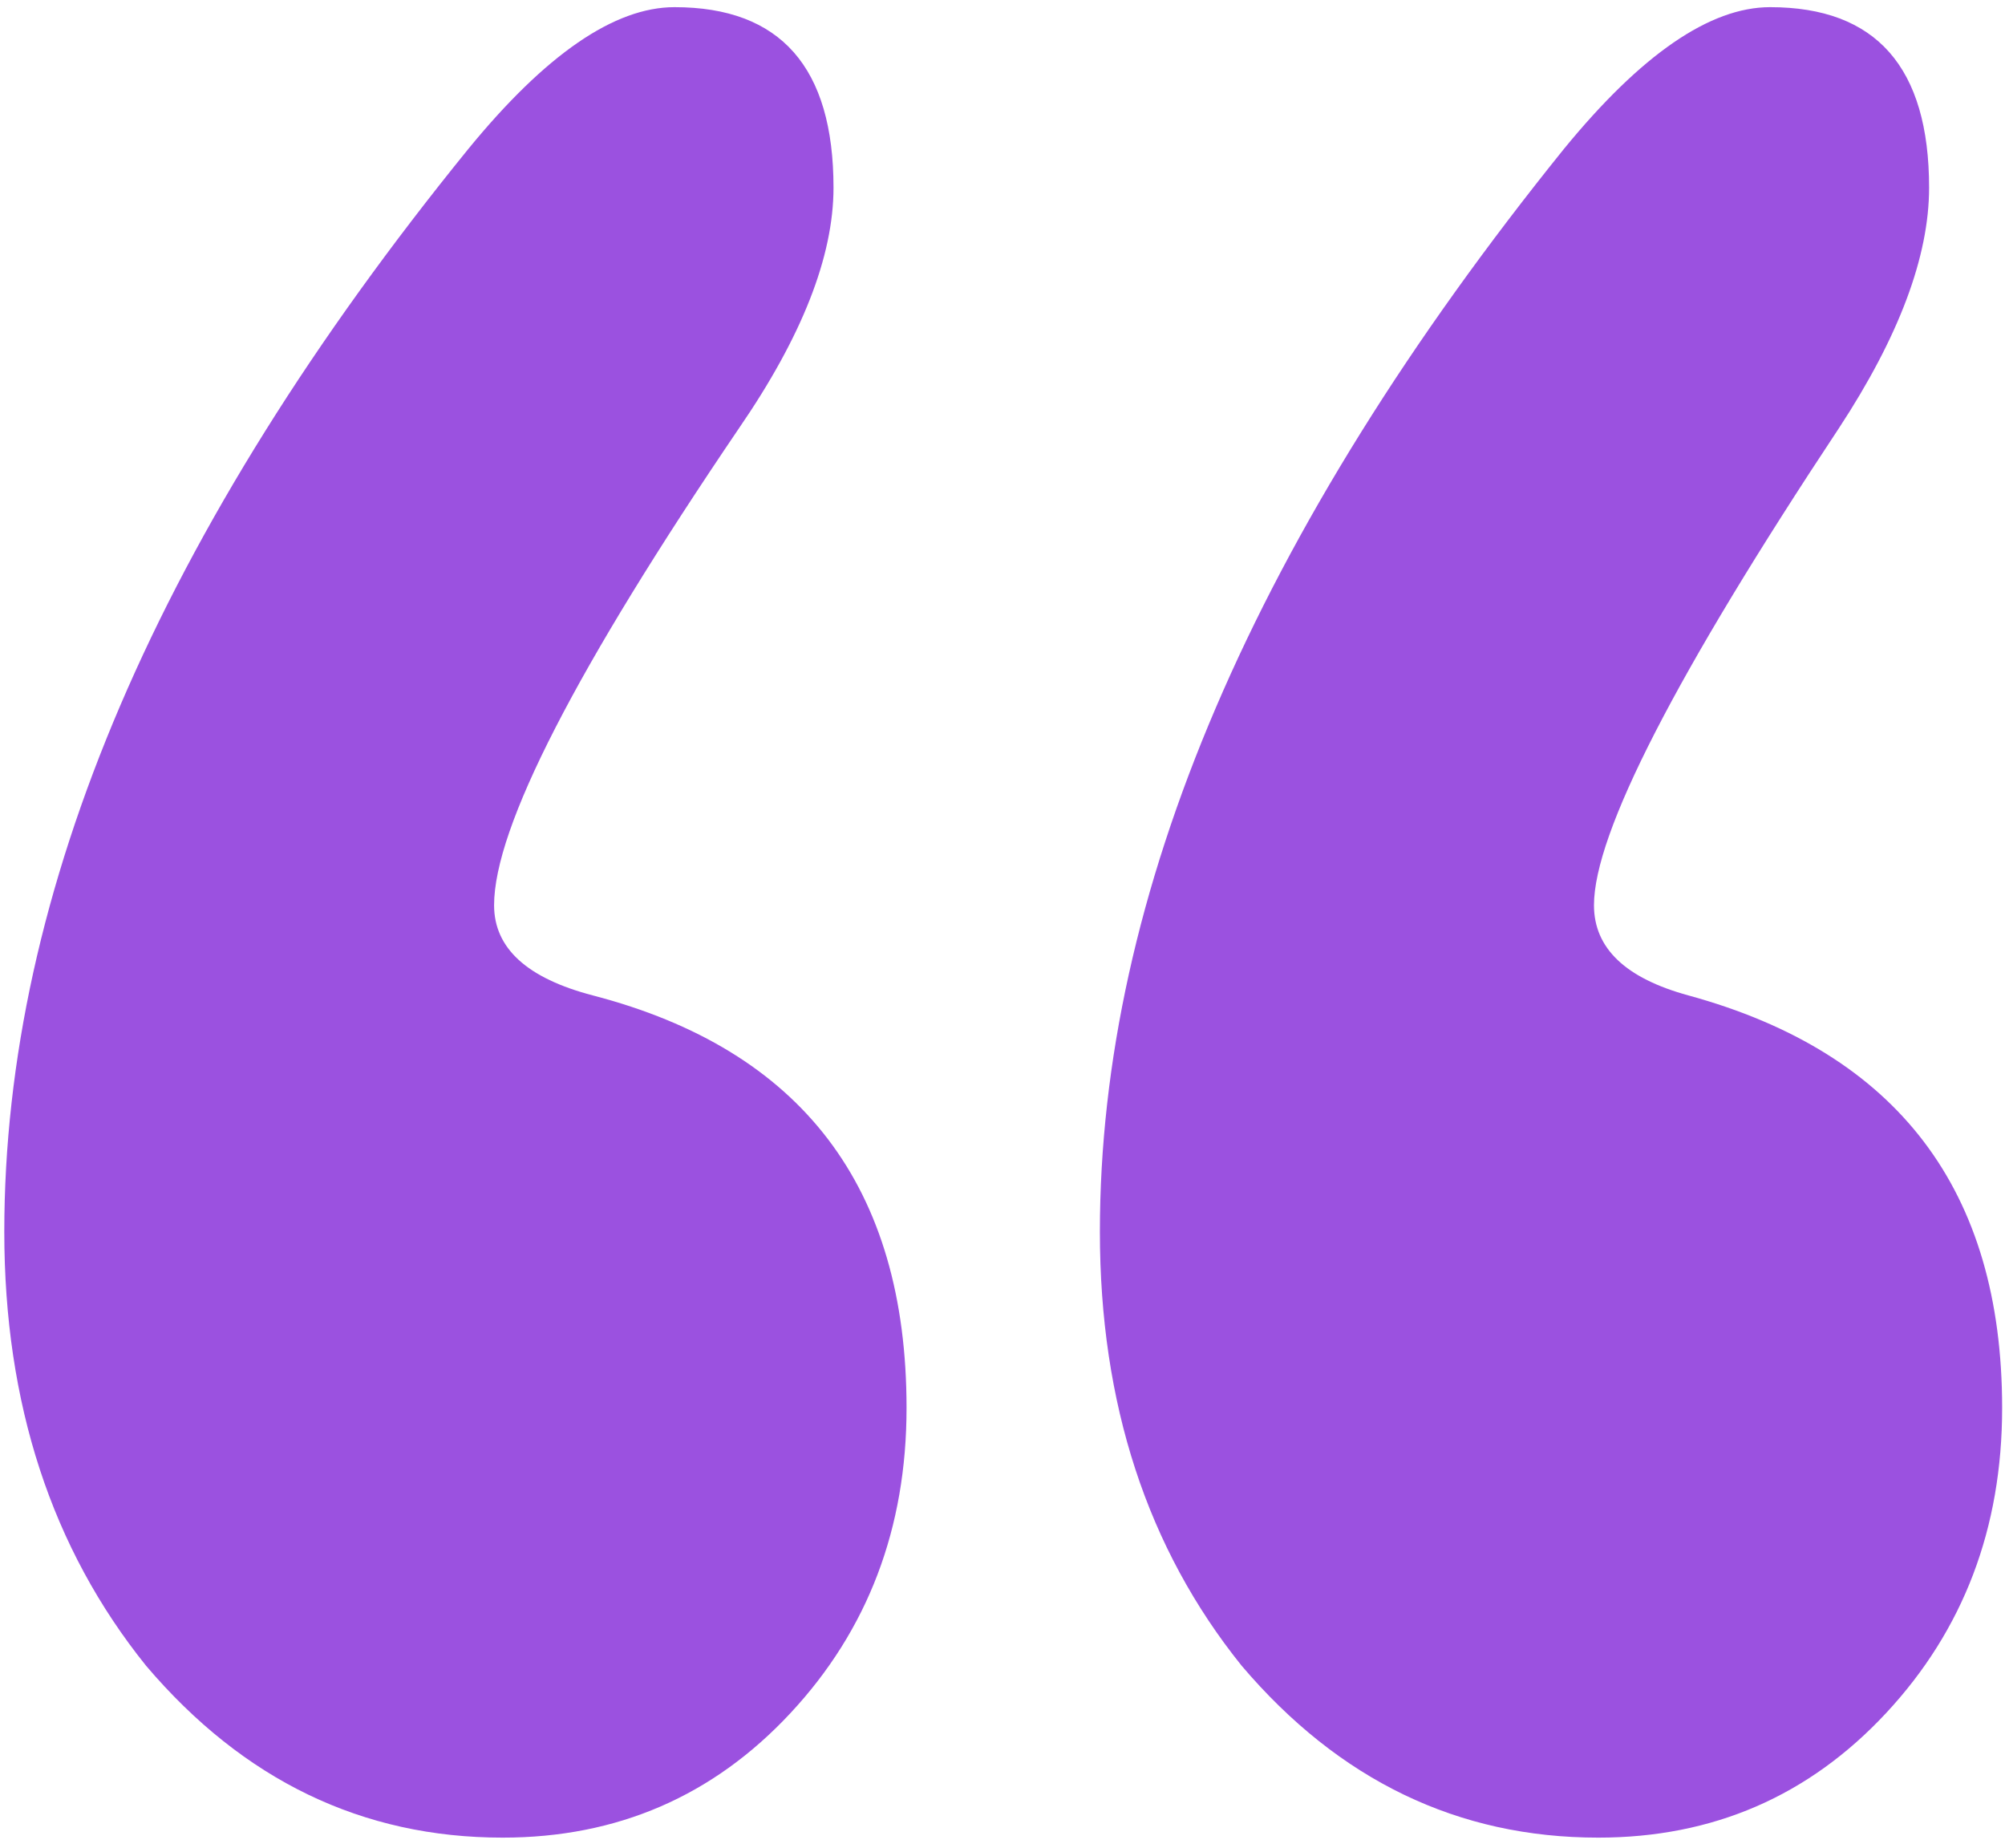 <svg width="140" height="129" viewBox="0 0 140 129" fill="none" xmlns="http://www.w3.org/2000/svg">
<path d="M139.8 98.3C139.8 106.7 137.1 113.8 131.7 119.6C126.3 125.4 119.6 128.3 111.6 128.3C101.8 128.3 93.5 124.3 86.7 116.3C80.1 108.1 76.8 98 76.8 86C76.8 62.4 87.6 37.2 109.2 10.4C114.6 3.8 119.4 0.5 123.6 0.5C131 0.5 134.7 4.7 134.7 13.1C134.7 17.9 132.6 23.5 128.4 29.9C117 47.1 111.3 58.2 111.3 63.2C111.3 66.2 113.5 68.3 117.9 69.5C132.5 73.5 139.8 83.1 139.8 98.3ZM63.3 98.3C63.3 106.7 60.6 113.8 55.2 119.6C49.8 125.4 43.1 128.3 35.1 128.3C25.3 128.3 17 124.3 10.2 116.3C3.6 108.1 0.3 98 0.3 86C0.3 62.2 11.1 37 32.7 10.4C38.1 3.8 42.9 0.5 47.1 0.5C54.5 0.5 58.2 4.7 58.2 13.1C58.2 17.9 56 23.5 51.6 29.9C40.2 46.7 34.5 57.8 34.5 63.2C34.5 66.2 36.8 68.3 41.4 69.5C56 73.3 63.3 82.9 63.3 98.3Z" fill="#9B51E0"/>
</svg>
